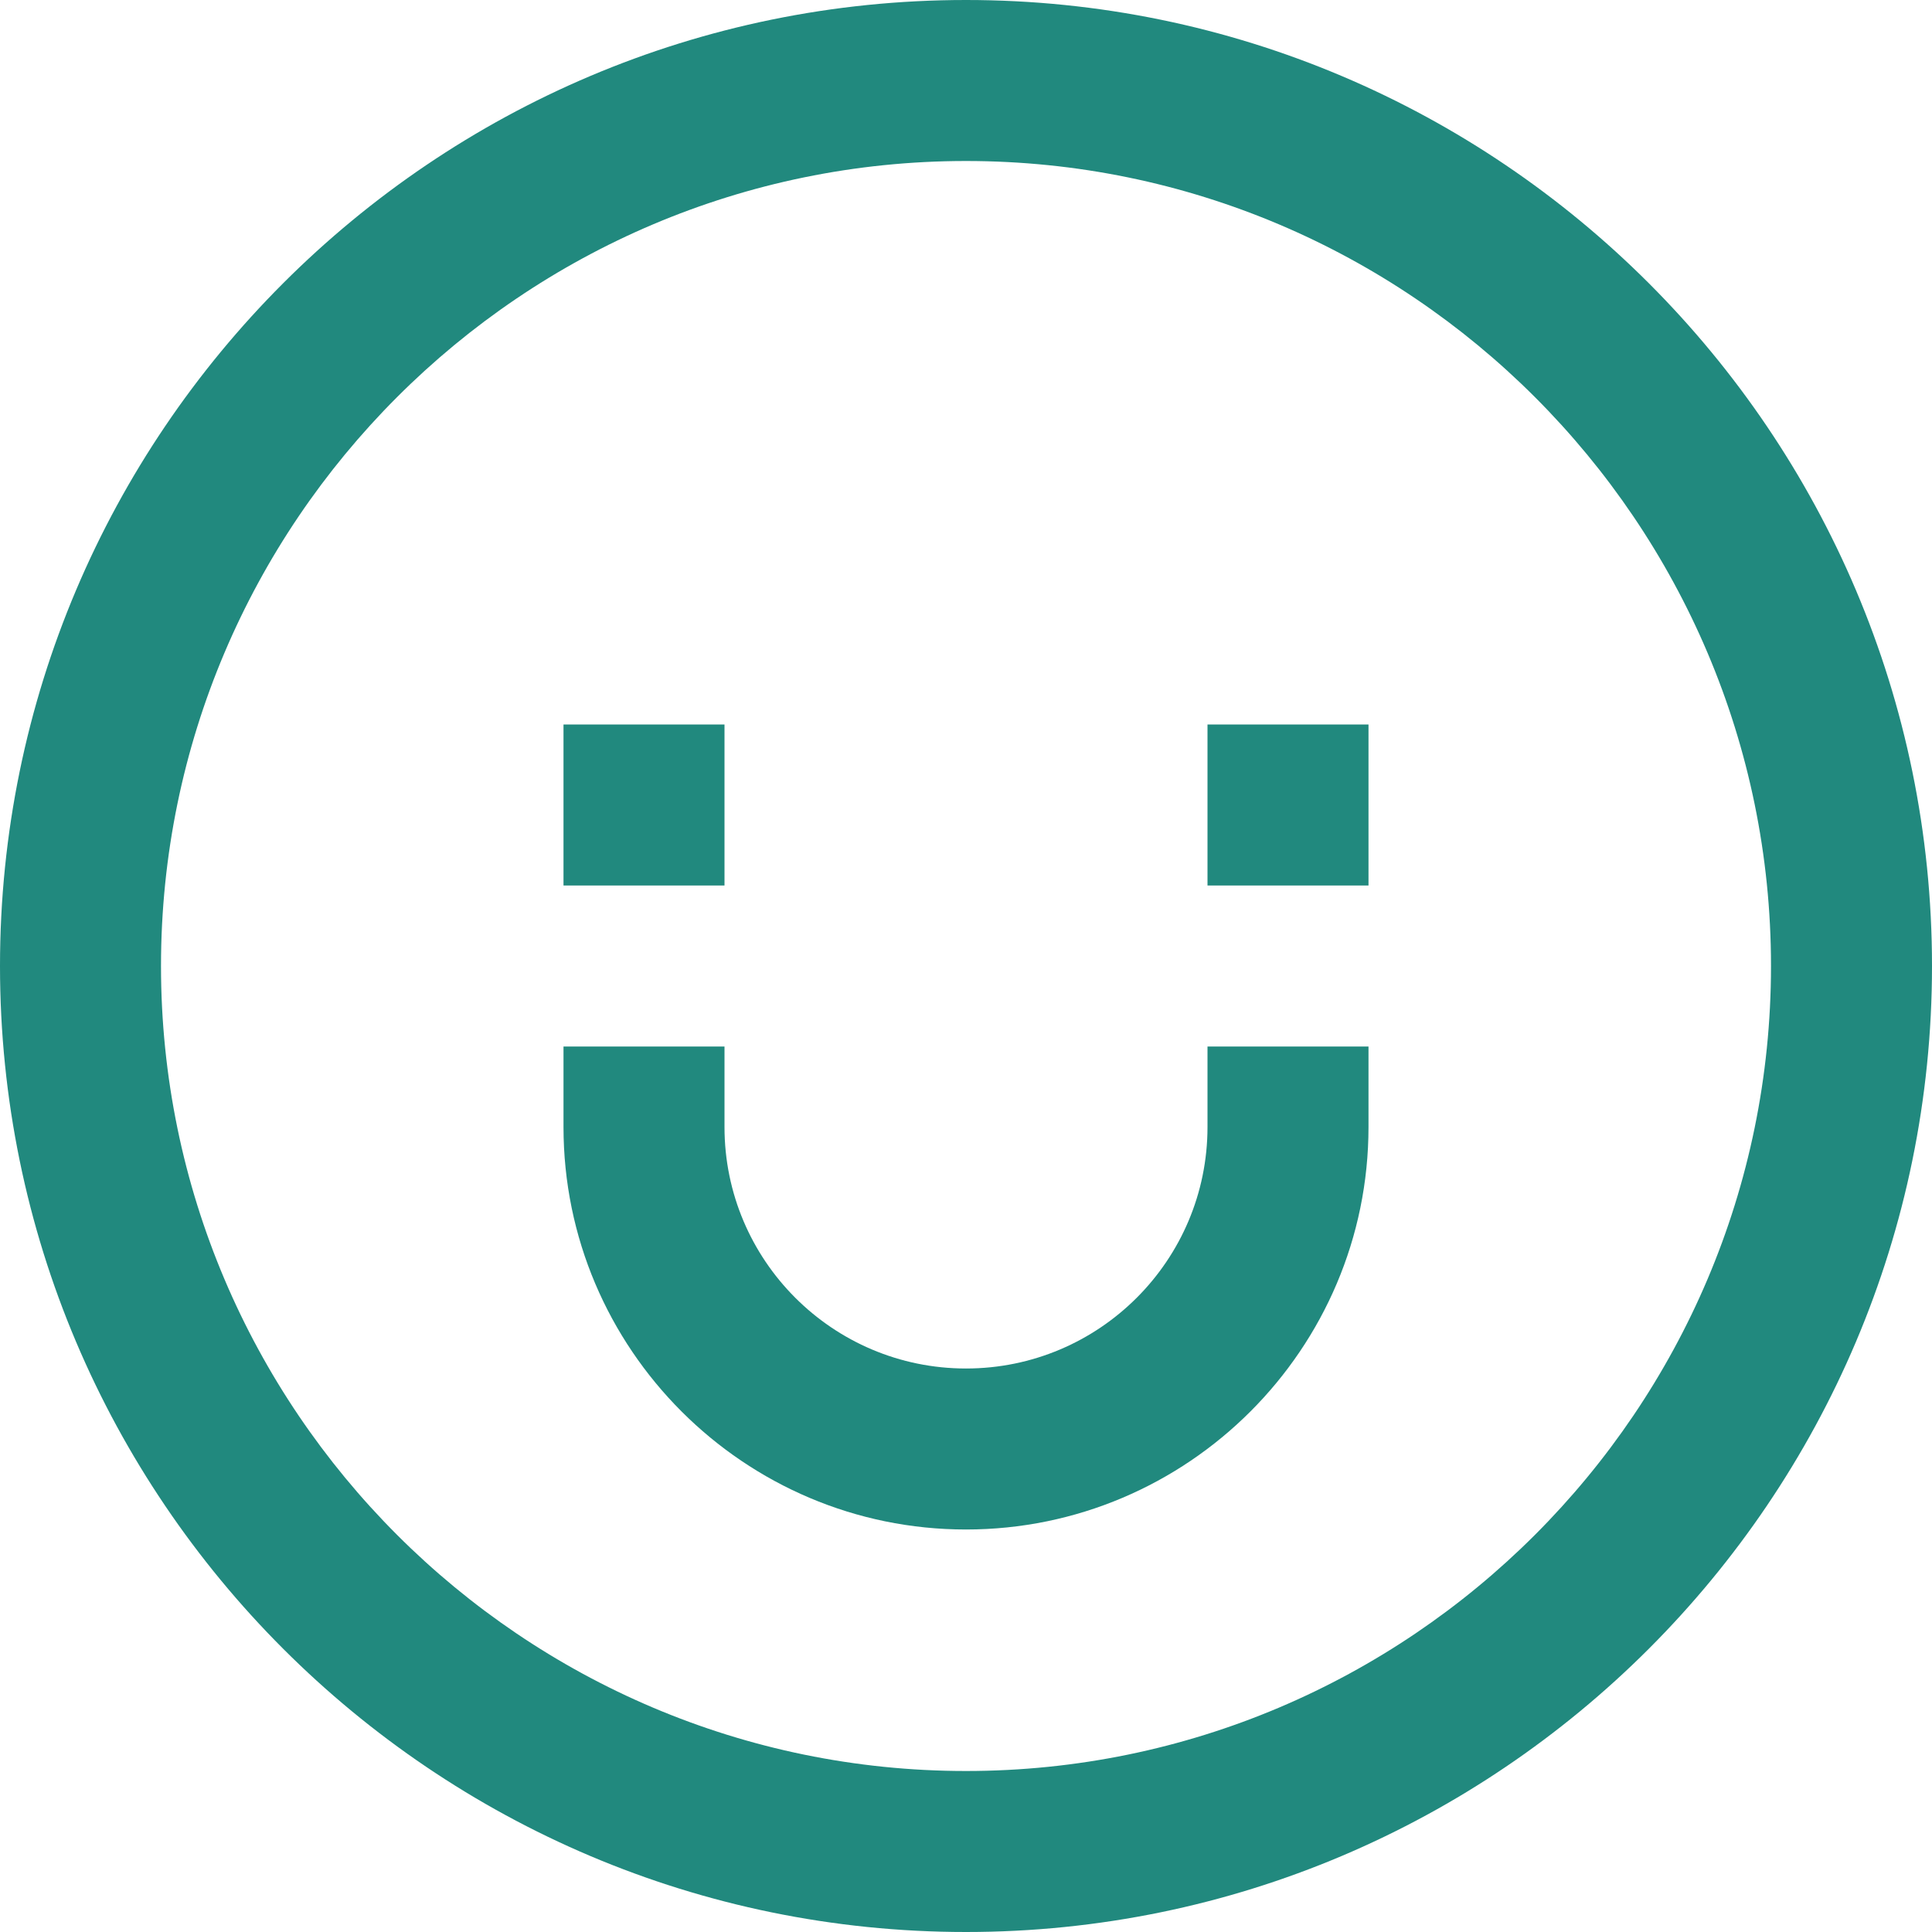 <?xml version="1.0" encoding="utf-8"?>
<!-- Generator: Adobe Illustrator 23.0.0, SVG Export Plug-In . SVG Version: 6.00 Build 0)  -->
<svg version="1.1" id="Layer_1" xmlns="http://www.w3.org/2000/svg" xmlns:xlink="http://www.w3.org/1999/xlink" x="0px" y="0px"
	 viewBox="0 0 384 384" style="enable-background:new 0 0 384 384;" xml:space="preserve">
<style type="text/css">
	.st0{fill:#21897E;}
</style>
<path class="st0" d="M192,304c44.1,0,80-35.9,80-80v-16h-32v16c0,26.5-21.5,48-48,48s-48-21.5-48-48v-16h-32v16
	C112,268.1,147.9,304,192,304z"/>
<path class="st0" d="M192,384c105.9,0,192-86.1,192-192S297.9,0,192,0S0,86.1,0,192S86.1,384,192,384z M192,32
	c88.2,0,160,71.8,160,160s-71.8,160-160,160S32,280.2,32,192S103.8,32,192,32z"/>
<path class="st0" d="M112,144h32v32h-32V144z"/>
<path class="st0" d="M240,144h32v32h-32V144z"/>
</svg>
